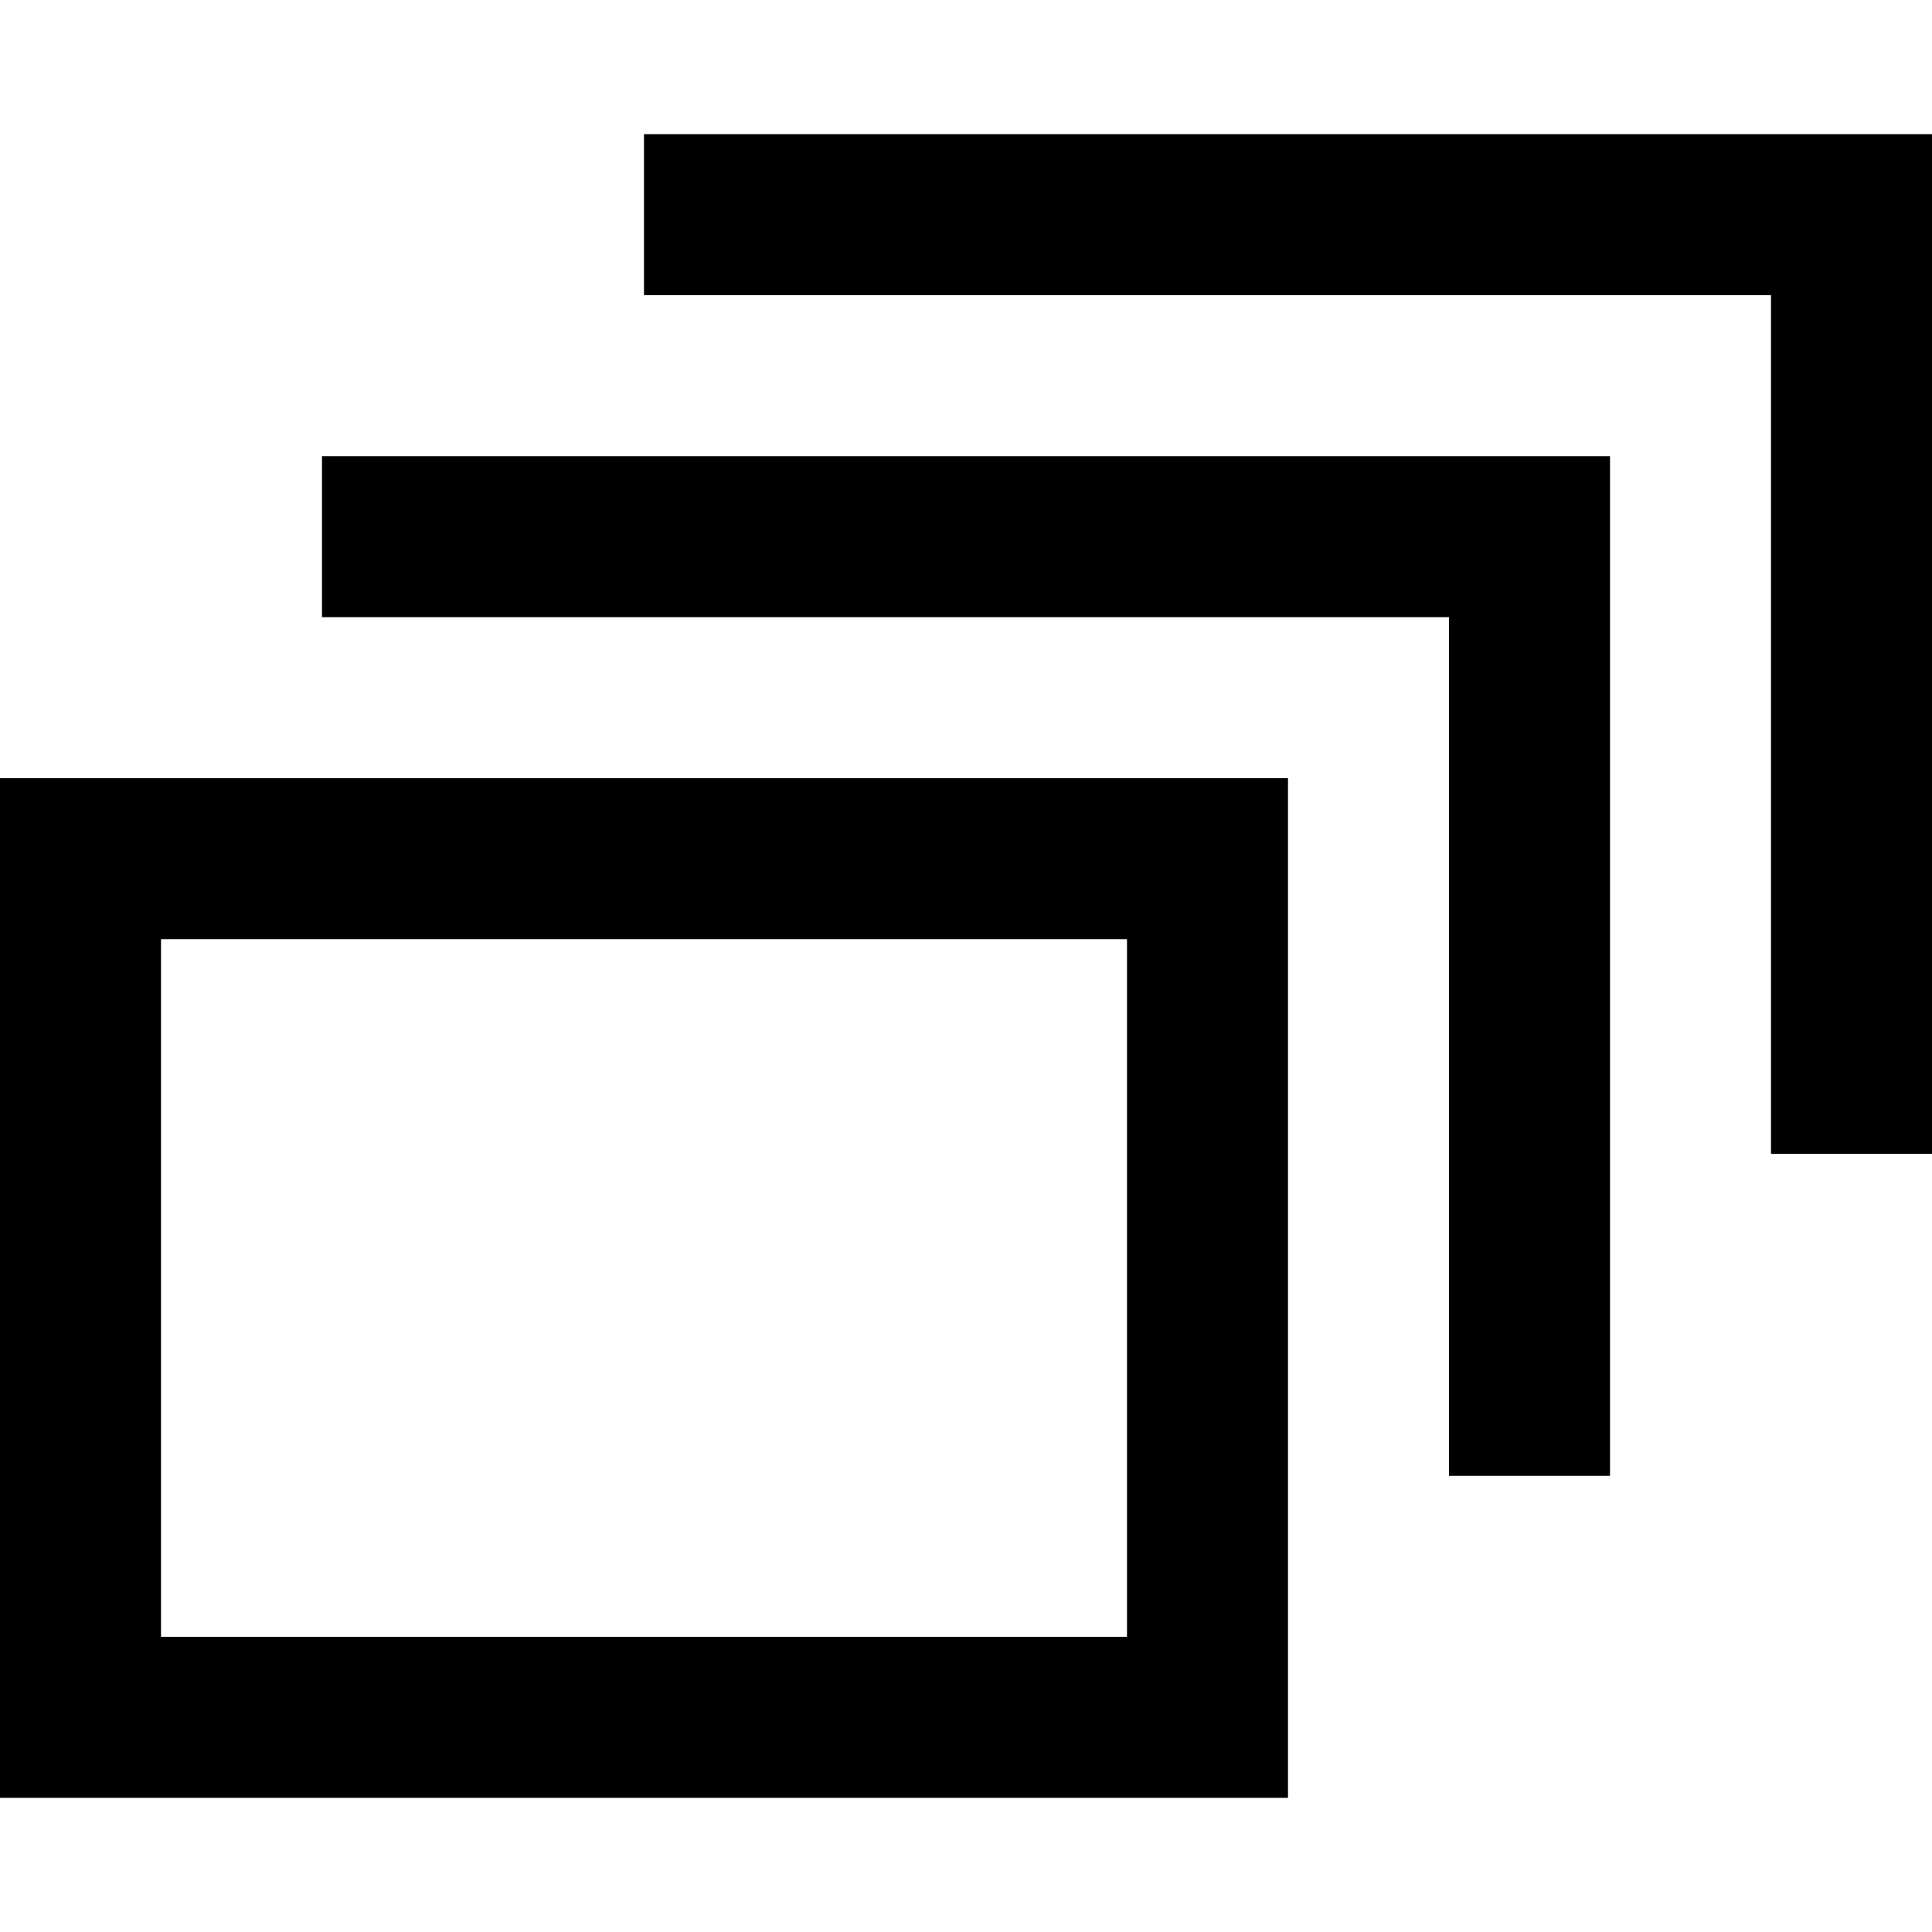 <?xml version="1.0" encoding="iso-8859-1"?>
<!-- Generator: Adobe Illustrator 19.0.0, SVG Export Plug-In . SVG Version: 6.00 Build 0)  -->
<svg version="1.1" id="Layer_1" xmlns="http://www.w3.org/2000/svg" xmlns:xlink="http://www.w3.org/1999/xlink" x="0px" y="0px"
	 viewBox="0 0 512 512" style="enable-background:new 0 0 512 512;" xml:space="preserve">
<g>
	<g>
		<path d="M0,206.222v270.222h341.333V206.222H0z M298.667,433.778h-256V248.889h256V433.778z"/>
	</g>
</g>
<g>
	<g>
		<polygon points="85.333,120.889 85.333,163.556 384,163.556 384,391.111 426.667,391.111 426.667,120.889 		"/>
	</g>
</g>
<g>
	<g>
		<polygon points="170.667,35.556 170.667,78.222 469.333,78.222 469.333,305.778 512,305.778 512,35.556 		"/>
	</g>
</g>
<g>
</g>
<g>
</g>
<g>
</g>
<g>
</g>
<g>
</g>
<g>
</g>
<g>
</g>
<g>
</g>
<g>
</g>
<g>
</g>
<g>
</g>
<g>
</g>
<g>
</g>
<g>
</g>
<g>
</g>
</svg>
